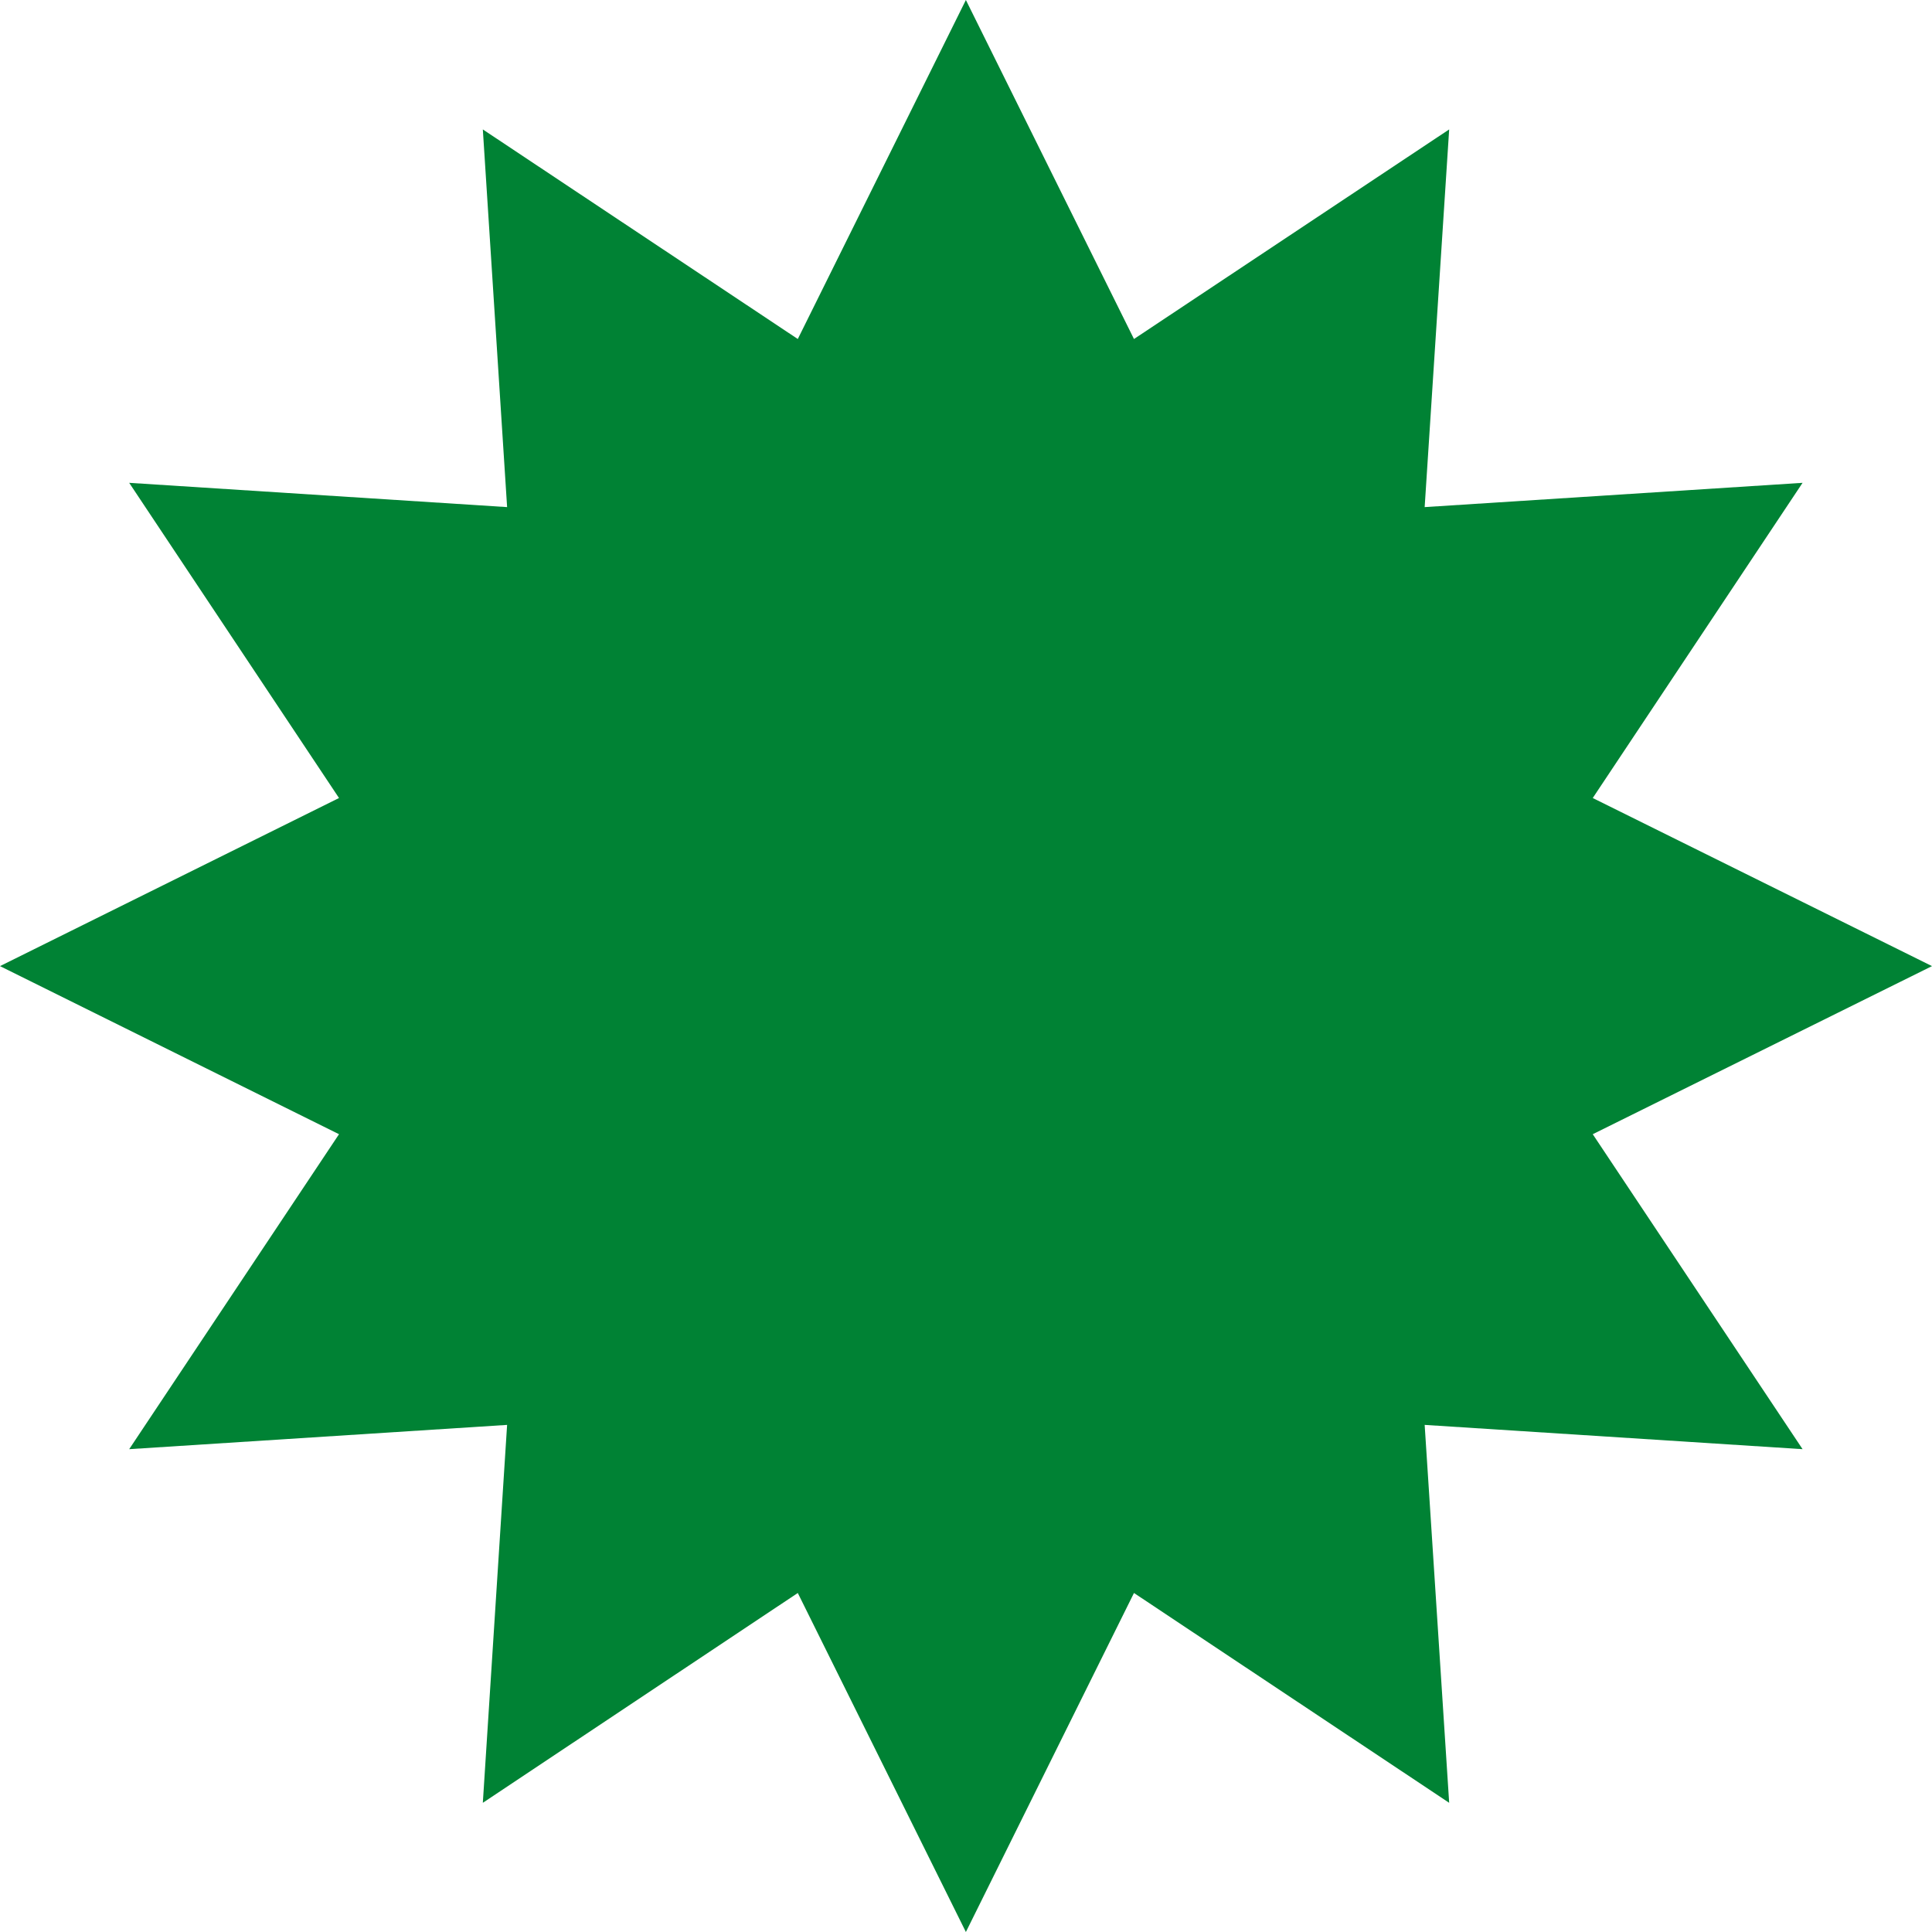 <svg width="201" height="201" viewBox="0 0 201 201" fill="none" xmlns="http://www.w3.org/2000/svg">
<path d="M201 100.512L165.705 118L187.535 150.768L148.218 148.242L150.768 187.559L117.976 165.73L100.488 201L83 165.73L50.232 187.559L52.758 148.242L13.441 150.768L35.27 118L0 100.512L35.27 83.024L13.441 50.232L52.758 52.758L50.232 13.465L83 35.27L100.488 0L117.976 35.27L150.768 13.465L148.218 52.758L187.535 50.232L165.705 83.024L201 100.512Z" fill="#008234"/>
</svg>
